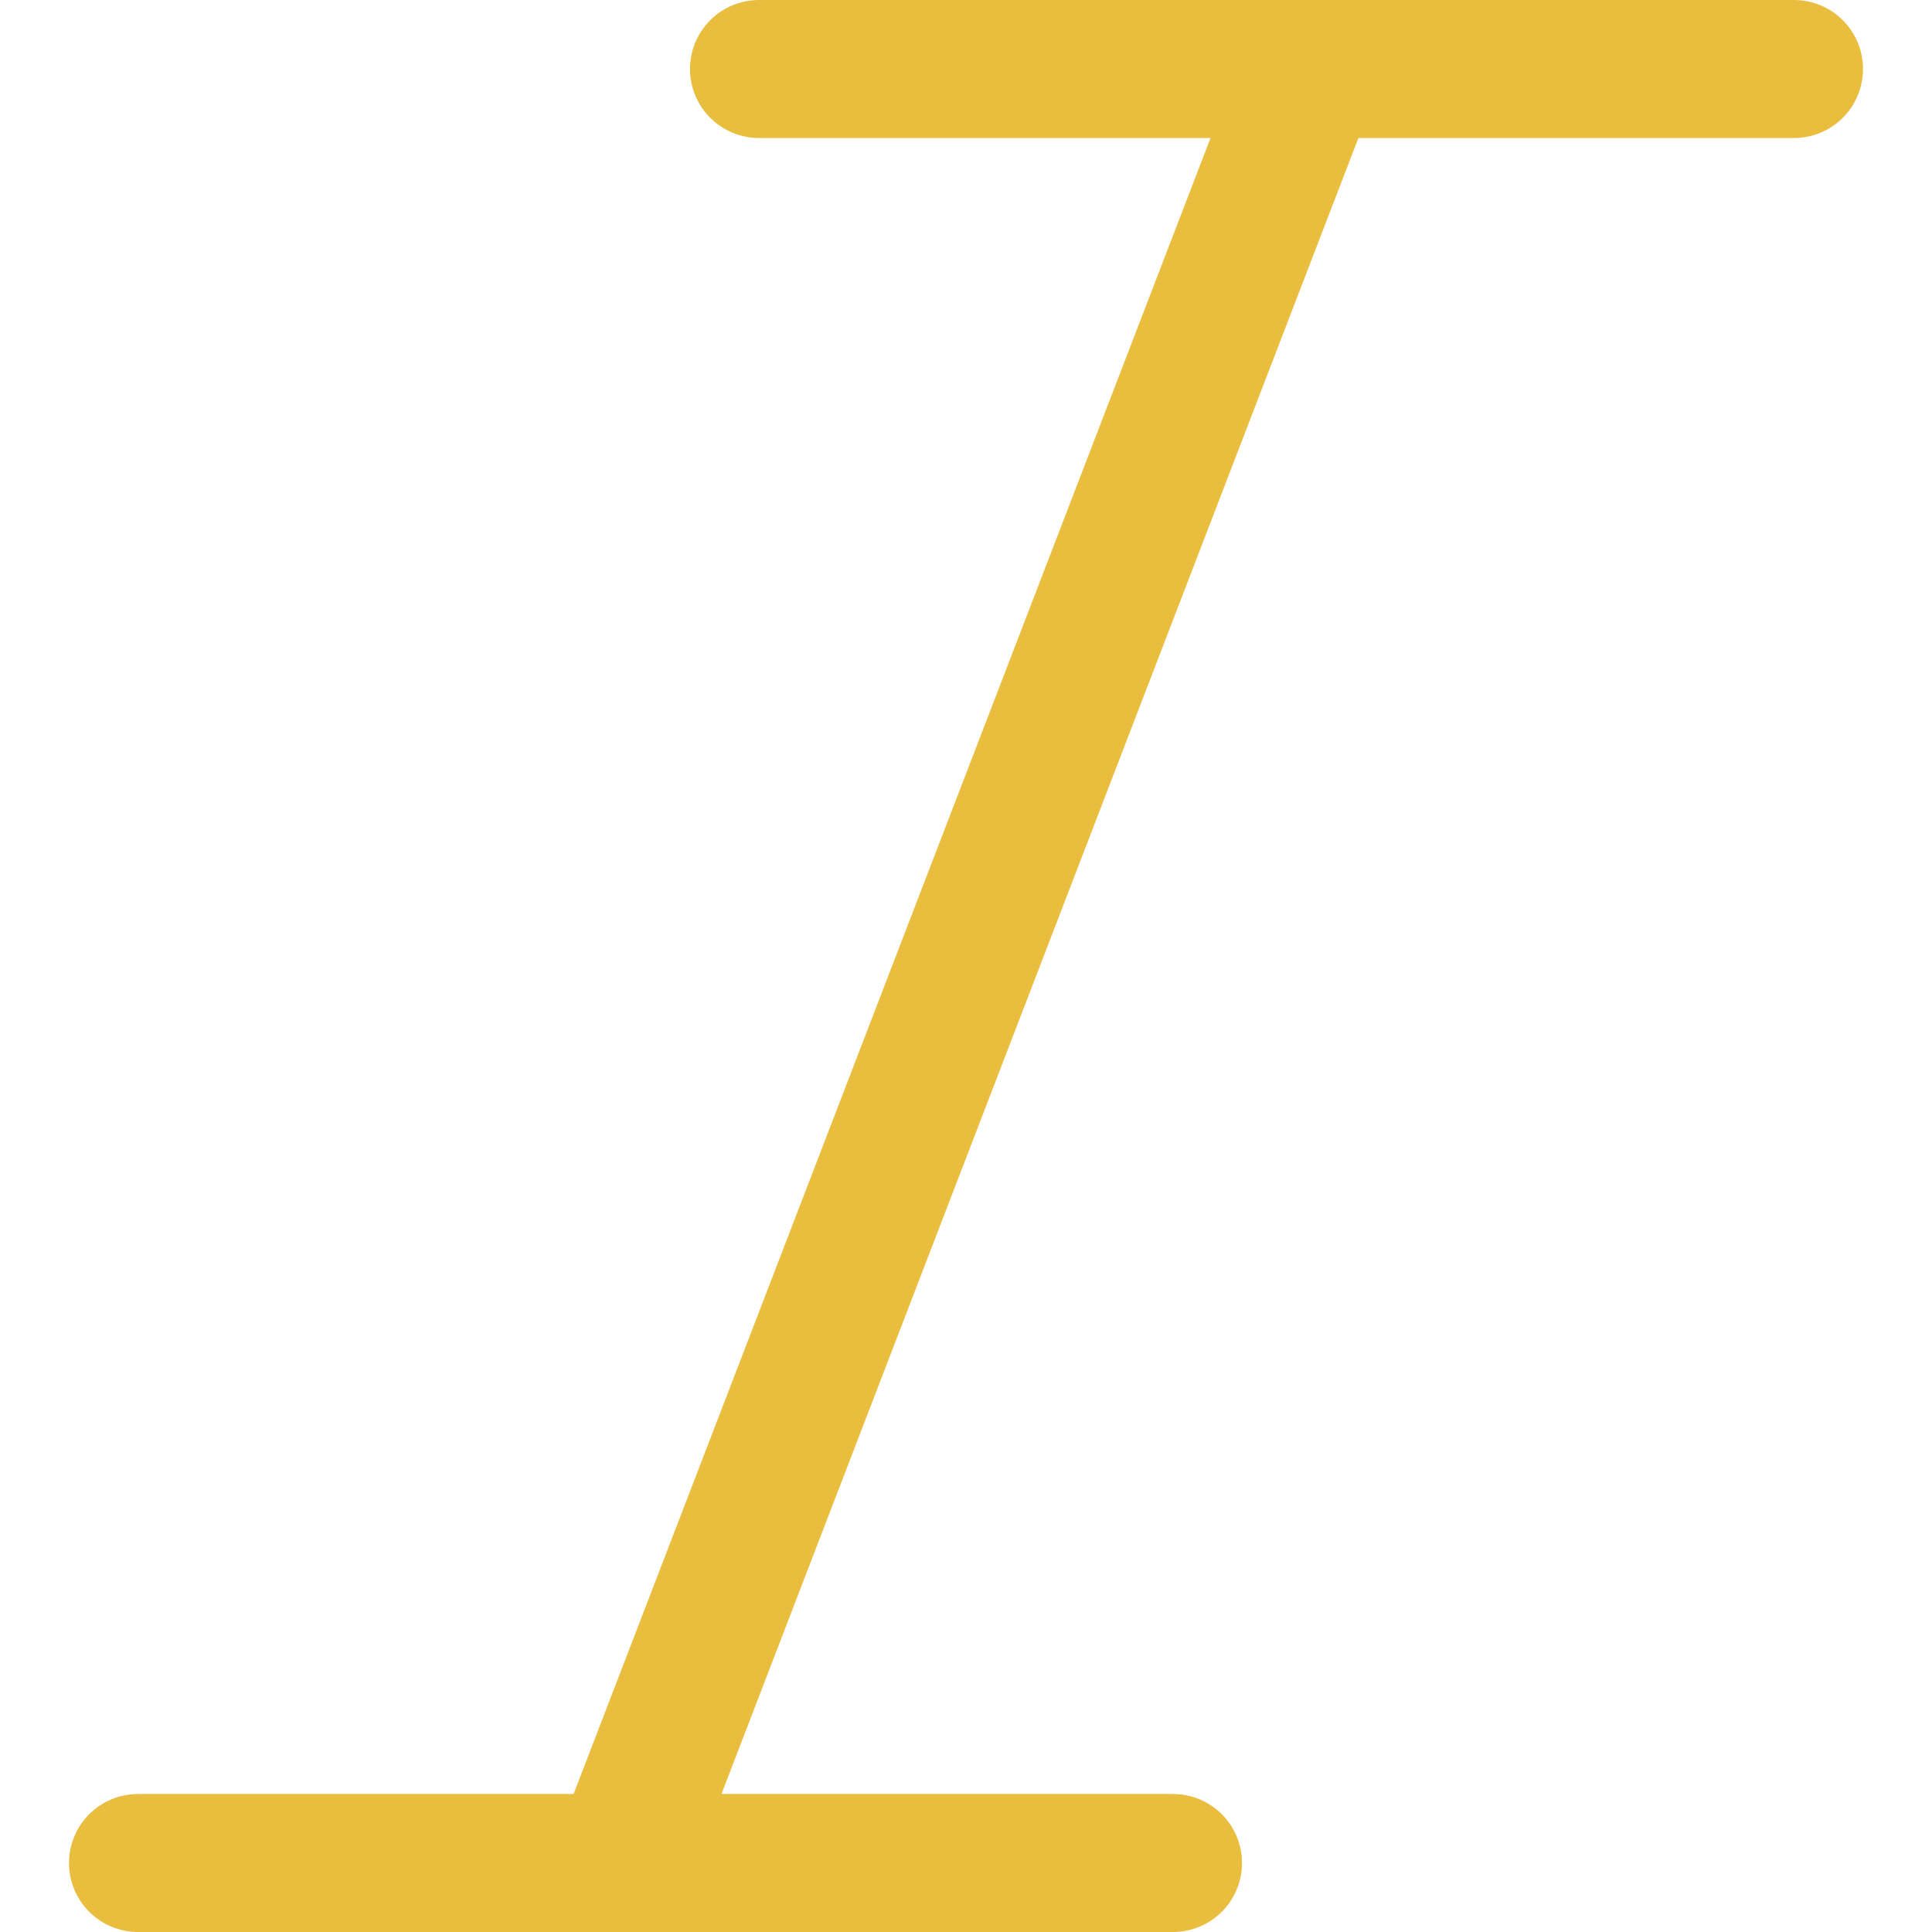 <svg width="14" height="14" viewBox="0 0 14 14" fill="none" xmlns="http://www.w3.org/2000/svg">
<g clip-path="url(#clip0_131_578)">
<path d="M4.5 13.5L9.5 0.5" stroke="#E9BD3E" stroke-linecap="round" stroke-linejoin="round"/>
<path d="M5.5 0.5H13" stroke="#E9BD3E" stroke-linecap="round" stroke-linejoin="round"/>
<path d="M1 13.5H8.5" stroke="#E9BD3E" stroke-linecap="round" stroke-linejoin="round"/>
</g>
<defs>
<clipPath id="clip0_131_578">
<rect width="14" height="14" fill="white"/>
</clipPath>
</defs>
</svg>
